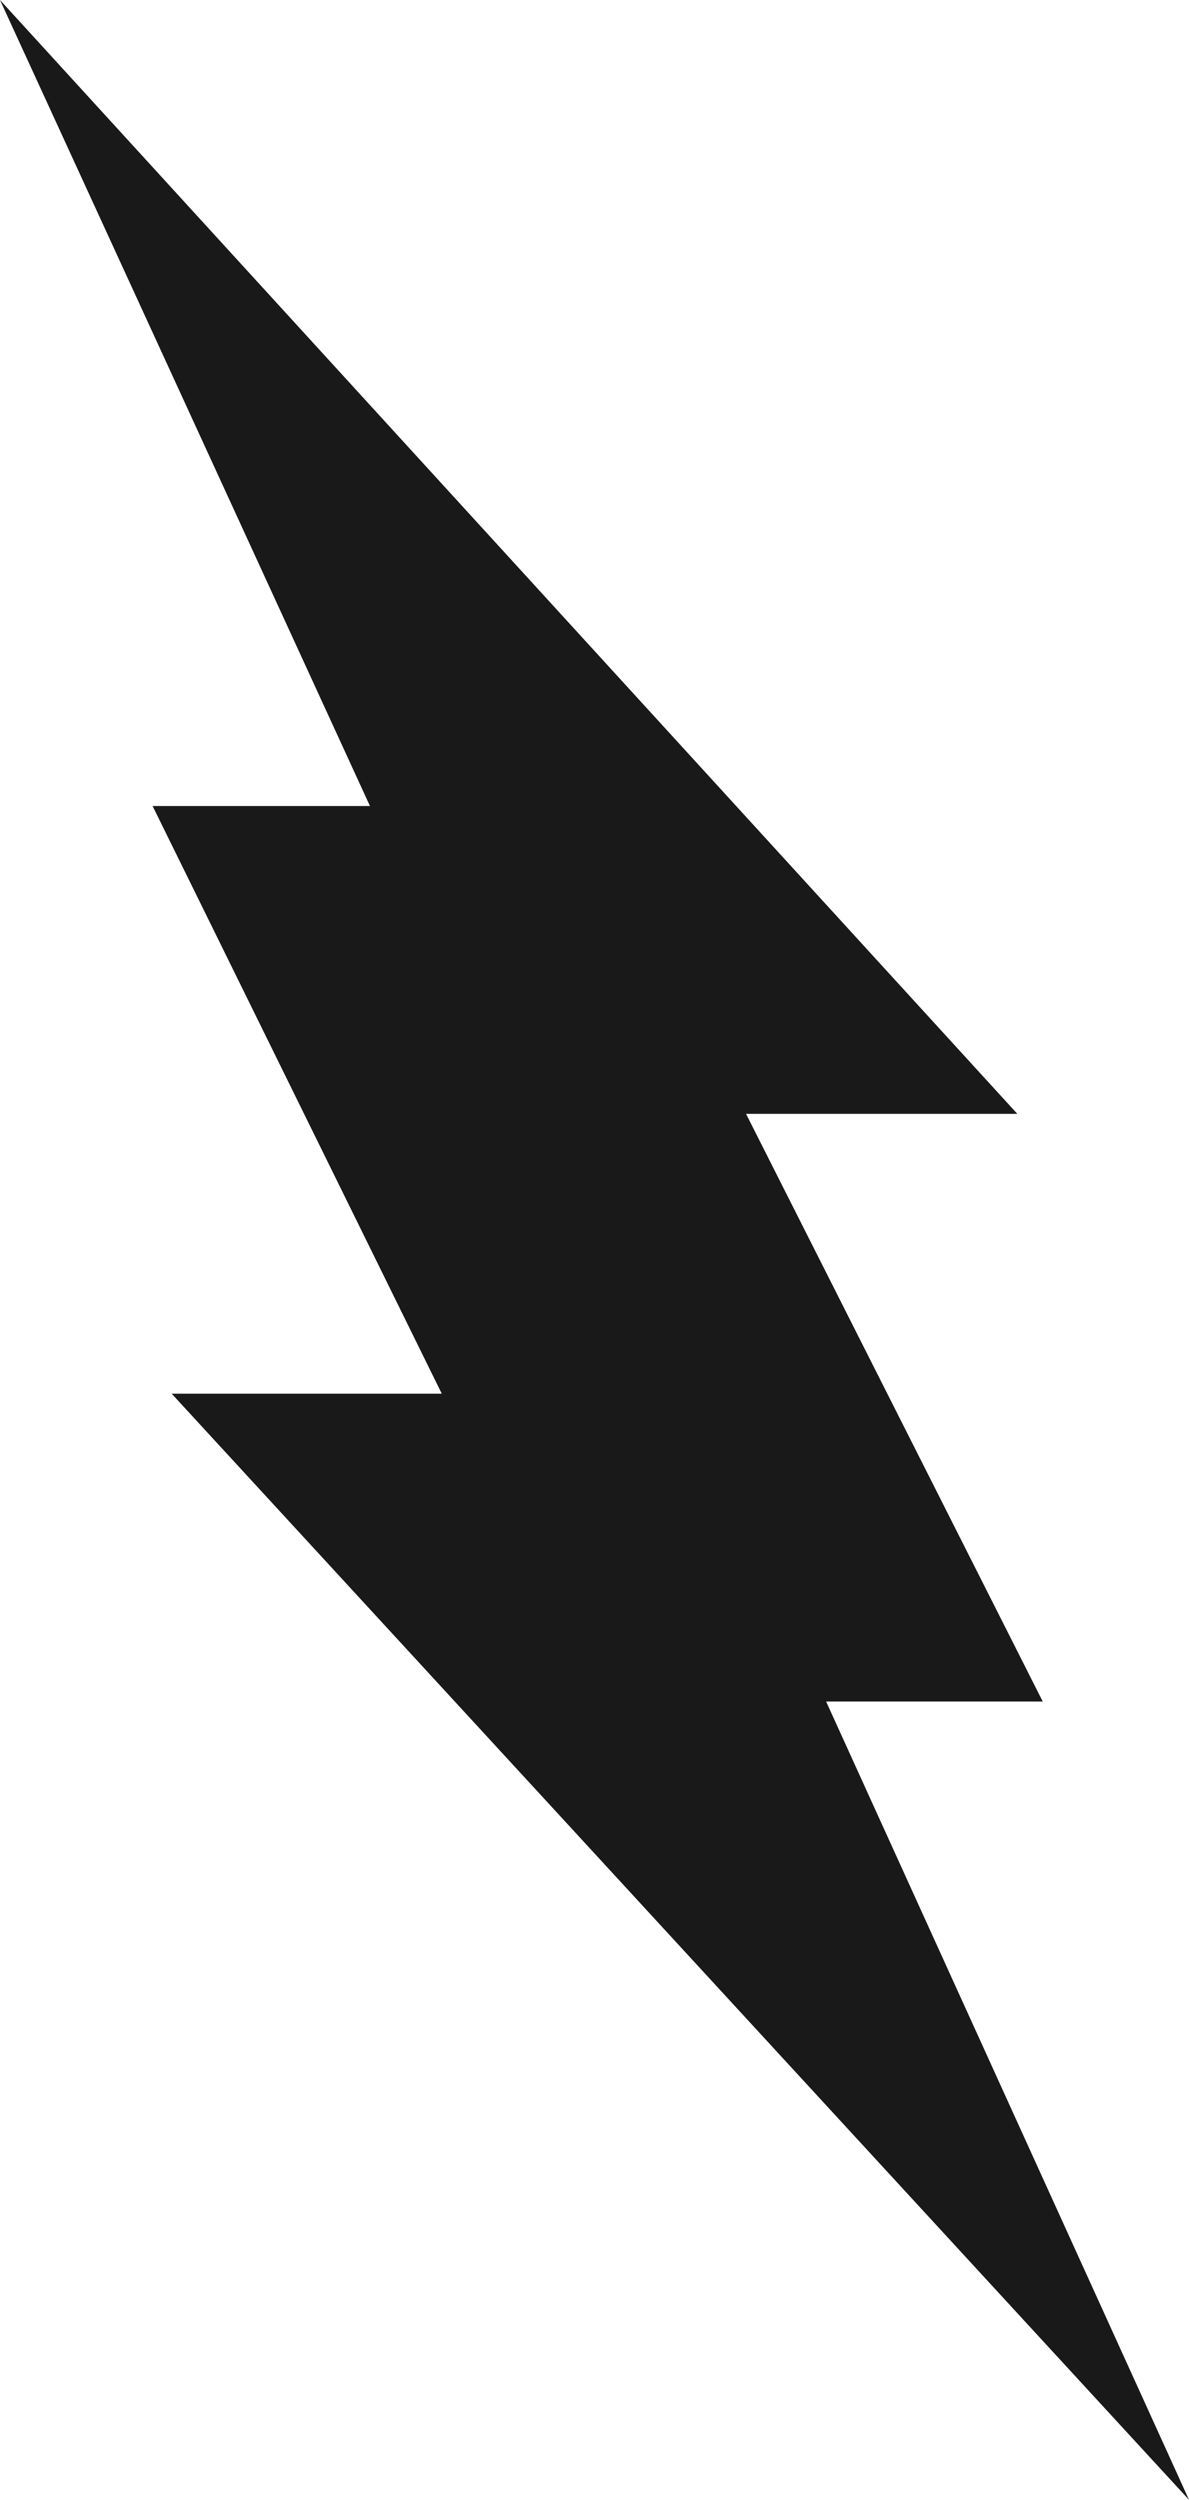 <svg width="108" height="227" viewBox="0 0 108 227" fill="none" xmlns="http://www.w3.org/2000/svg">
<path d="M108 227L75.039 154.509H94.715L67.765 101.145H92.406L0 0L33.604 73.192H13.861L40.127 126.556H15.594L108 227Z" fill="#191919"/>
</svg>
